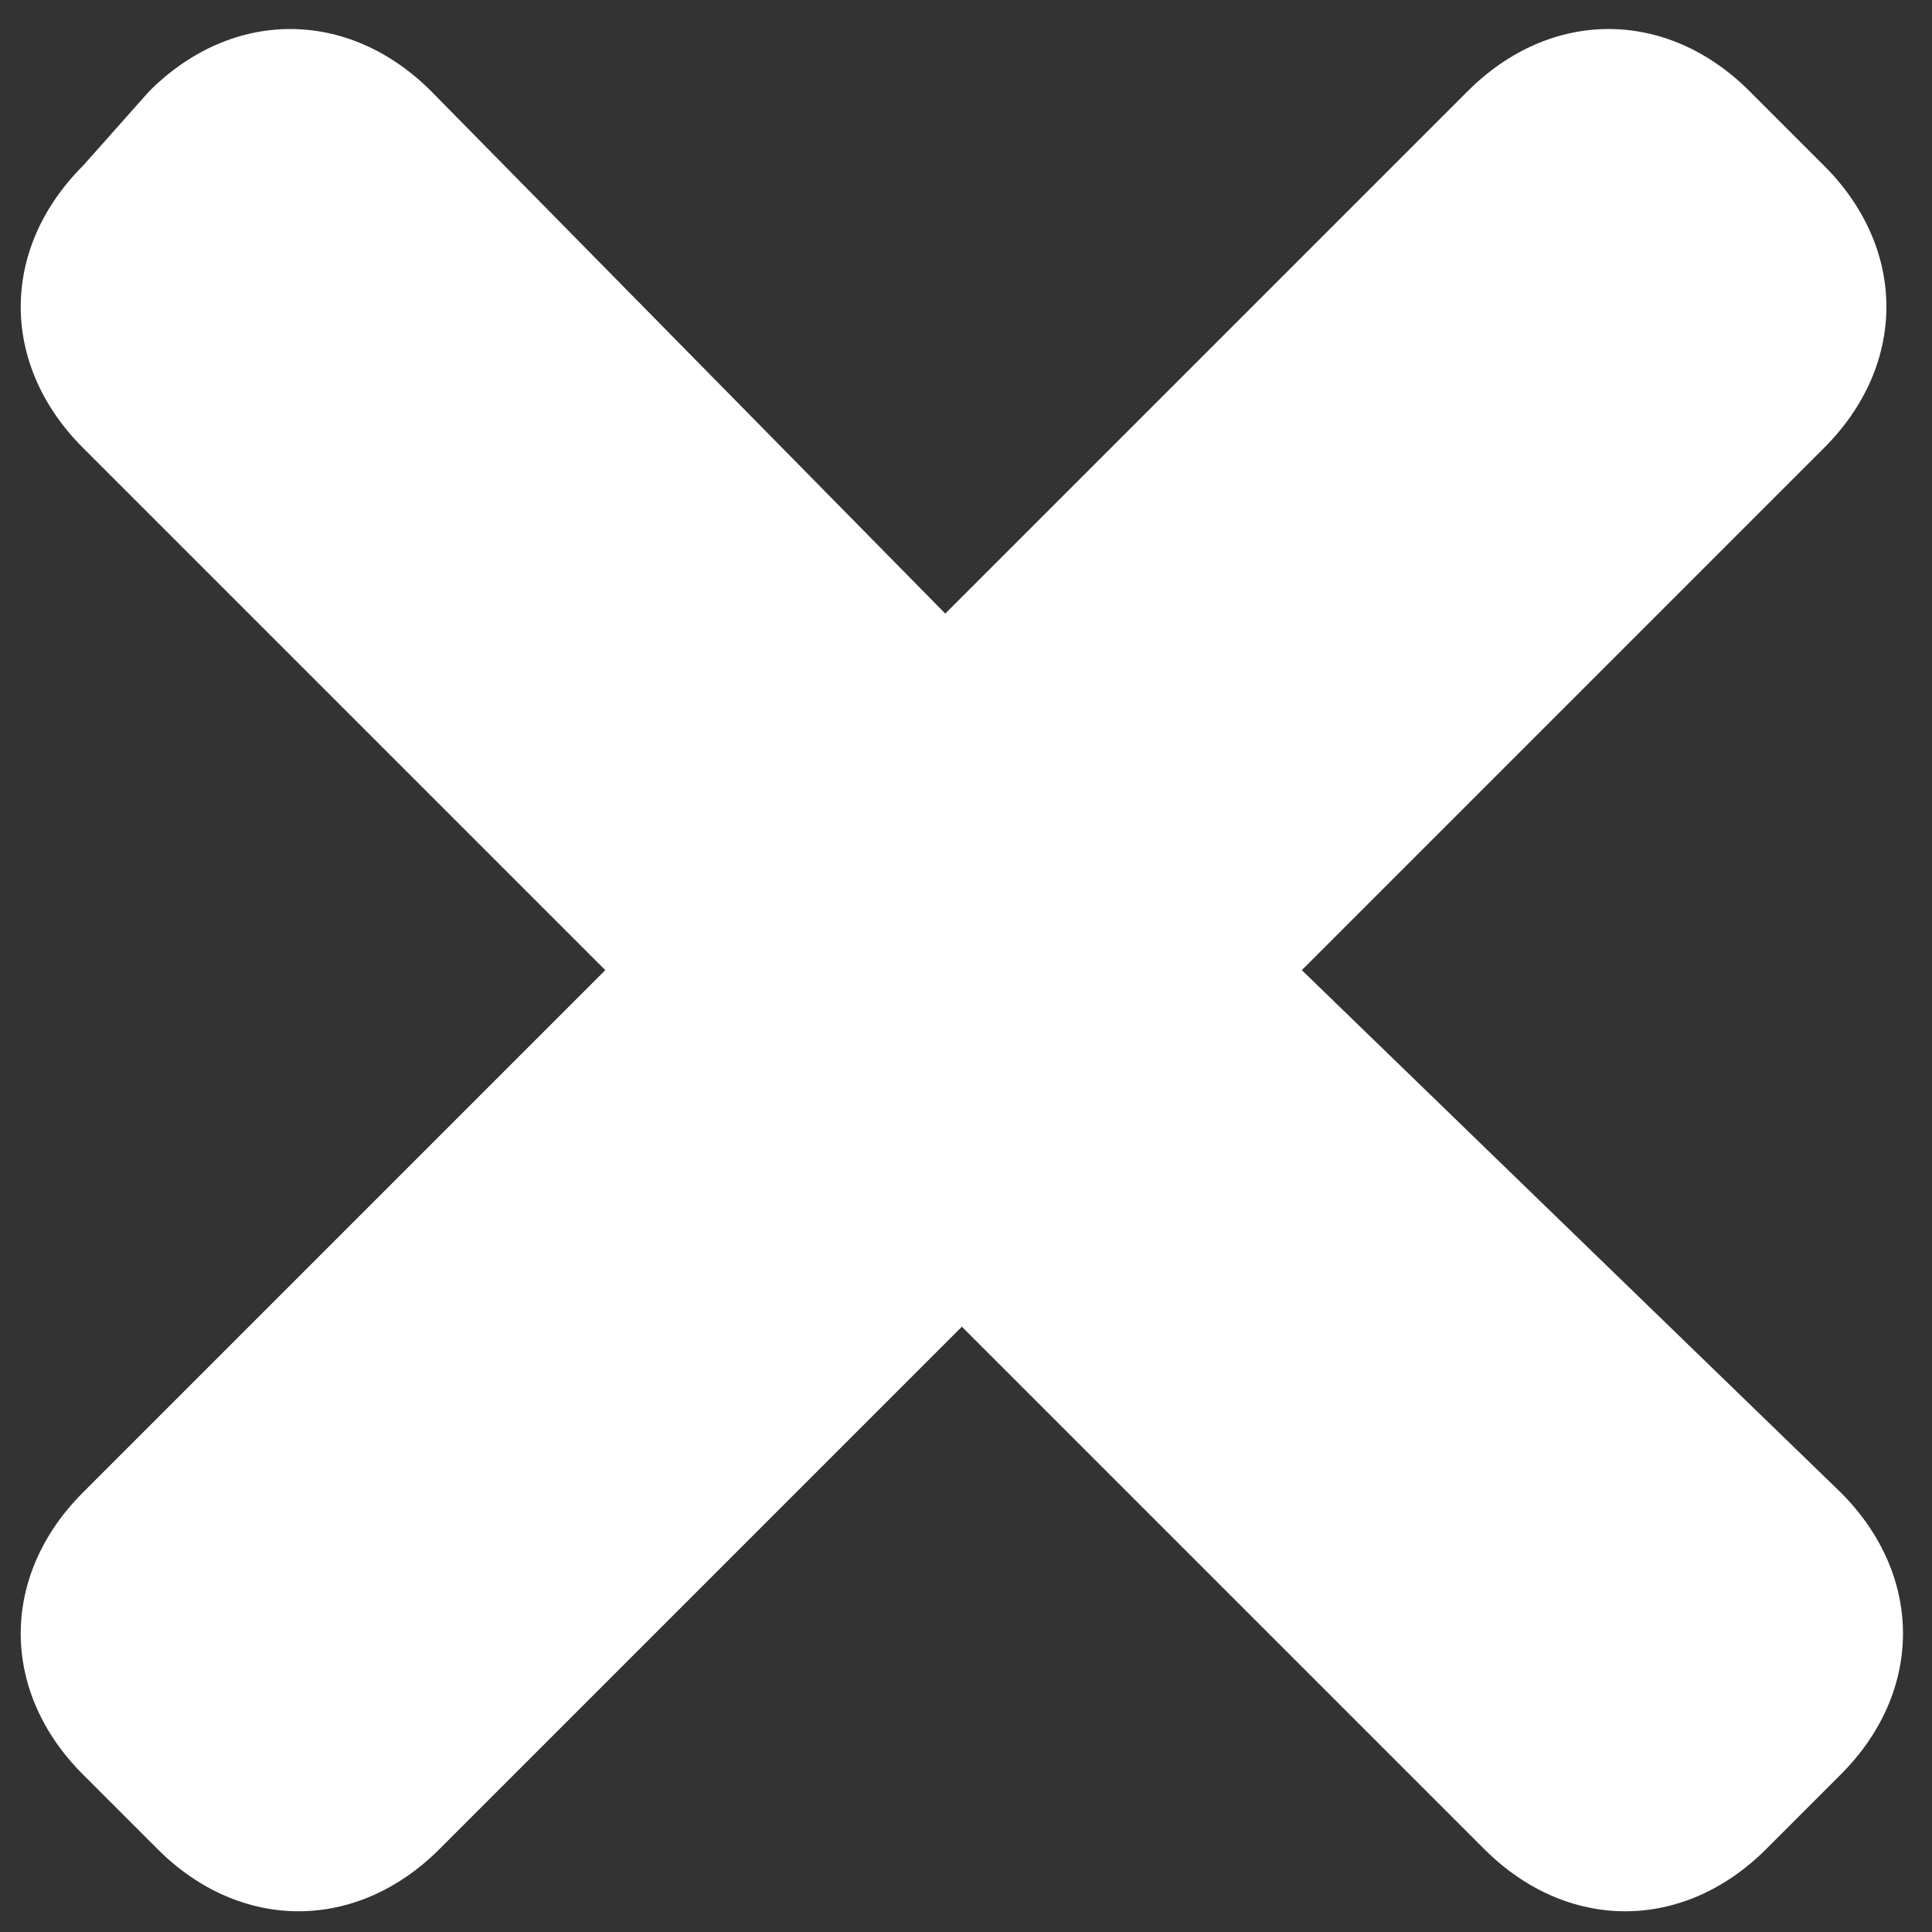<?xml version="1.0" encoding="utf-8"?>
<!-- Generator: Adobe Illustrator 23.0.3, SVG Export Plug-In . SVG Version: 6.00 Build 0)  -->
<svg version="1.1" id="Capa_1" xmlns="http://www.w3.org/2000/svg" xmlns:xlink="http://www.w3.org/1999/xlink" x="0px" y="0px"
	 width="24px" height="24px" viewBox="0 0 23.3 23.3" style="enable-background:new 0 0 23.3 23.3;" xml:space="preserve">
<rect x="0" y="0" width="23.3" height="23.3" fill="#333333" stroke="none"/>
<path fill="#ffffff" d="M15.7,11.7L22,5.4c1-1,1-2.4,0-3.4l-0.9-0.9c-1-1-2.4-1-3.4,0l-6.3,6.3L5.2,1.1c-1-1-2.4-1-3.4,0L1,2c-1,1-1,2.4,0,3.4
	l6.3,6.3L1,18c-1,1-1,2.4,0,3.4l0.9,0.9c1,1,2.4,1,3.4,0l6.3-6.3l6.3,6.3c1,1,2.4,1,3.4,0l0.9-0.9c1-1,1-2.4,0-3.4L15.7,11.7z"/>
</svg>
